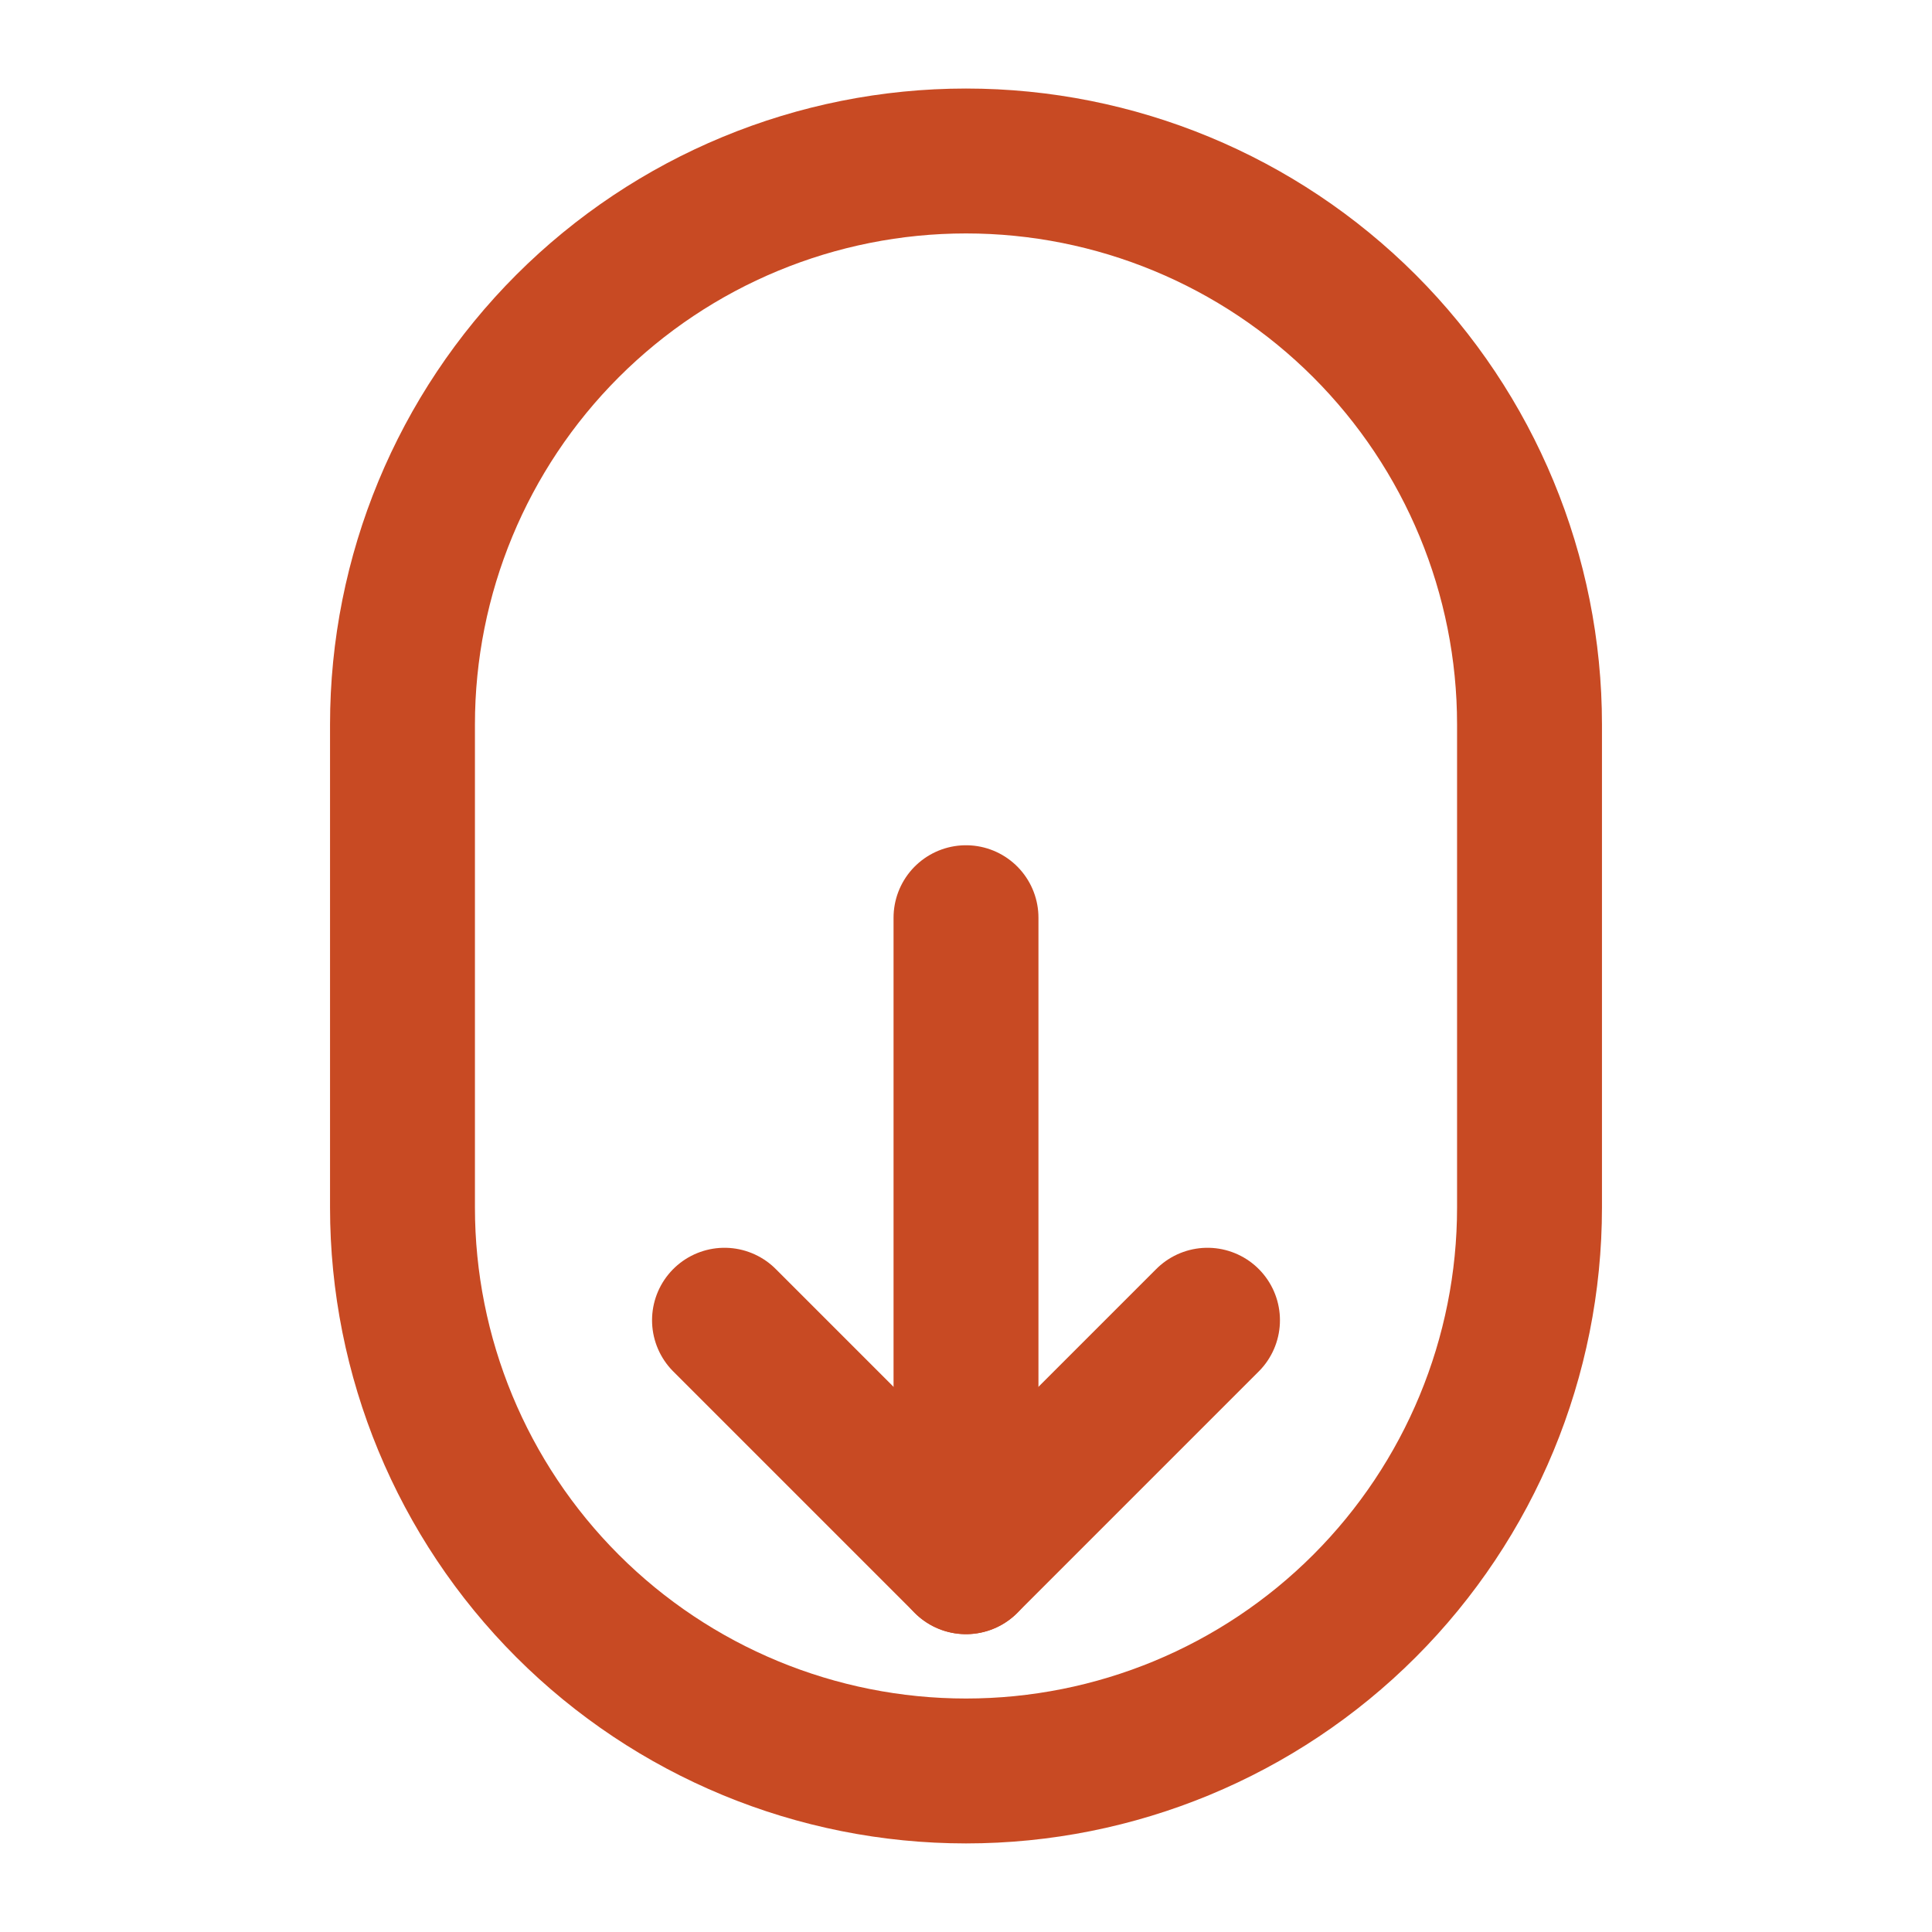 <svg width="40" height="40" viewBox="0 0 40 40" fill="none" xmlns="http://www.w3.org/2000/svg">
    <path
        d="M8.333 25C8.333 28.094 9.562 31.062 11.75 33.25C13.938 35.438 16.906 36.666 20 36.666C23.094 36.666 26.062 35.438 28.25 33.25C30.437 31.062 31.667 28.094 31.667 25V15C31.667 11.906 30.437 8.938 28.25 6.75C26.062 4.562 23.094 3.333 20 3.333C16.906 3.333 13.938 4.562 11.75 6.75C9.562 8.938 8.333 11.906 8.333 15V25Z"
        stroke="#C84A23" stroke-width="3" stroke-linecap="round" stroke-linejoin="round" />
    <path id="arrow-line" d="M20 19V32.333" stroke="#C84A23" stroke-width="3" stroke-linecap="round"
        stroke-linejoin="round" />
    <path id="arrow-head" d="M25 27.334L20 32.334L15 27.334" stroke="#C84A23" stroke-width="3"
        stroke-linecap="round" stroke-linejoin="round" />
</svg>